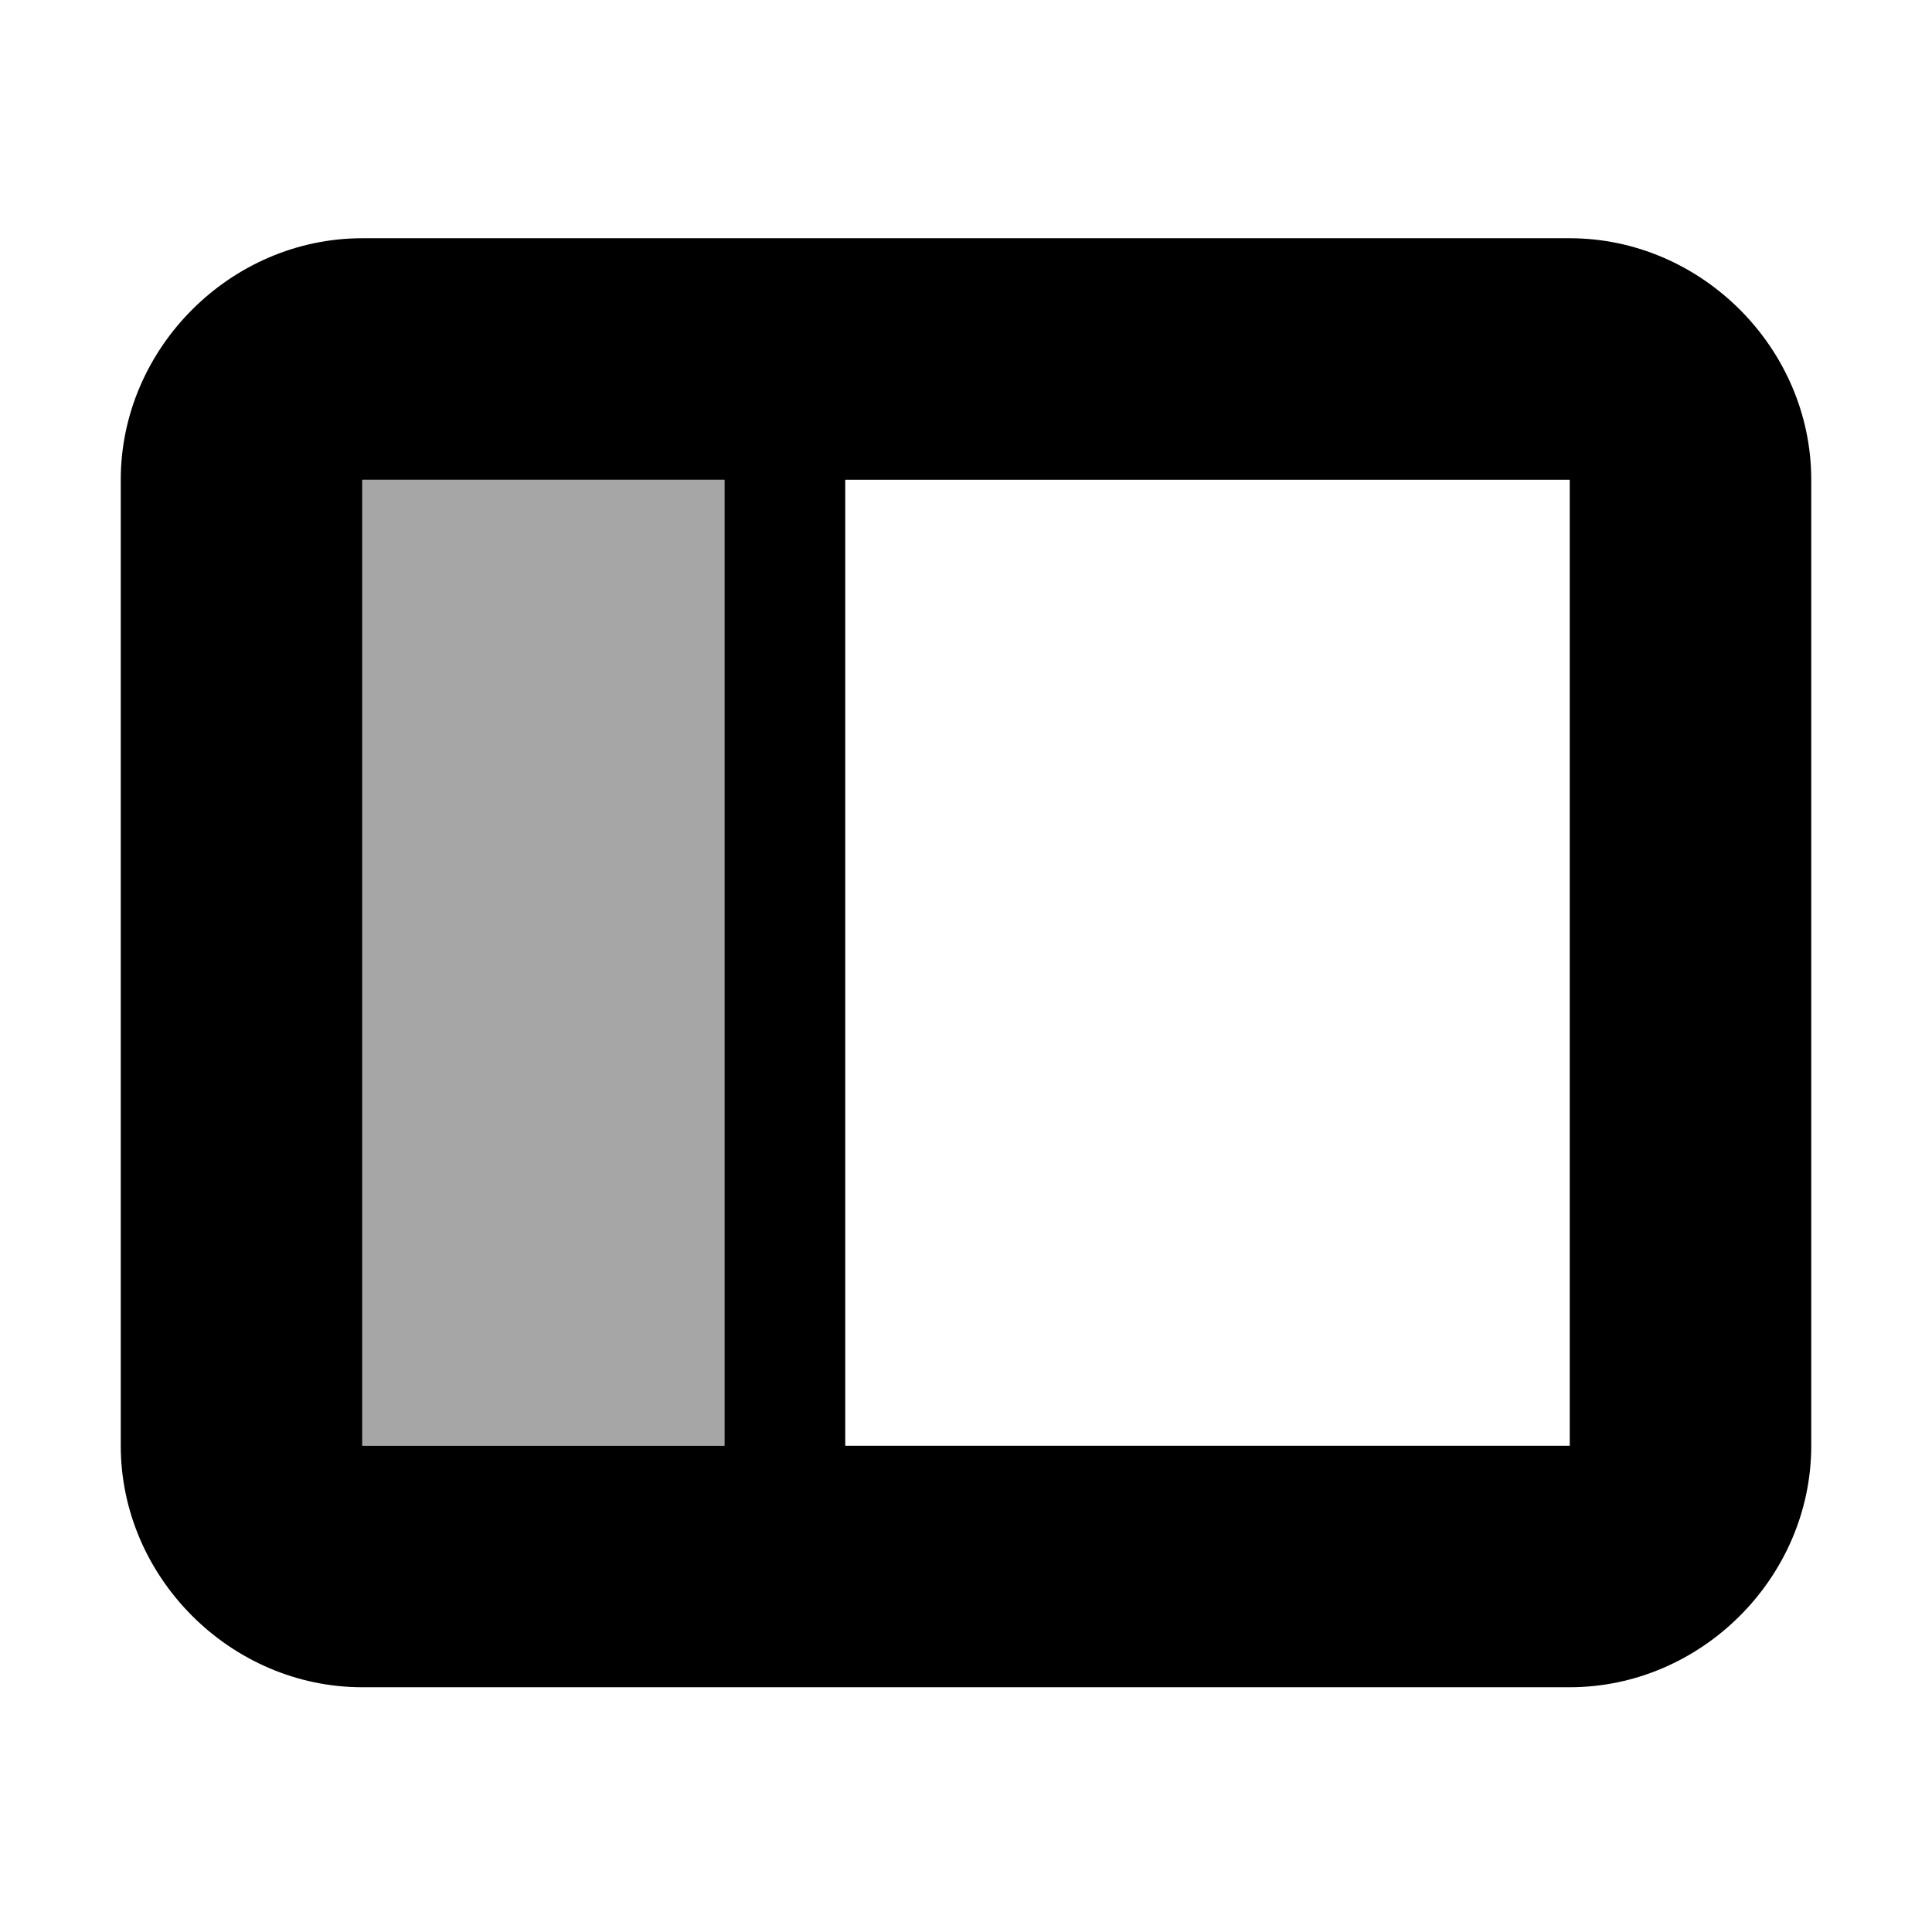 <svg xmlns="http://www.w3.org/2000/svg" height="16px" viewBox="0 0 16 16" width="16px">
    <g fill="currentColor">
        <path d="m 3 1.973 c -1.09 0 -2 0.91 -2 2 v 8 c 0 1.09 0.91 2 2 2 h 10 c 1.09 0 2 -0.91 2 -2 v -8 c 0 -1.09 -0.91 -2 -2 -2 z m 0 2 h 3 v 8 h -3 z m 4 0 h 6 v 8 h -6 z m 0 0" />
        <path d="m 6 11.973 v -8 h -3 v 8 z m 0 0" fill-opacity="0.35" />
    </g>
</svg>